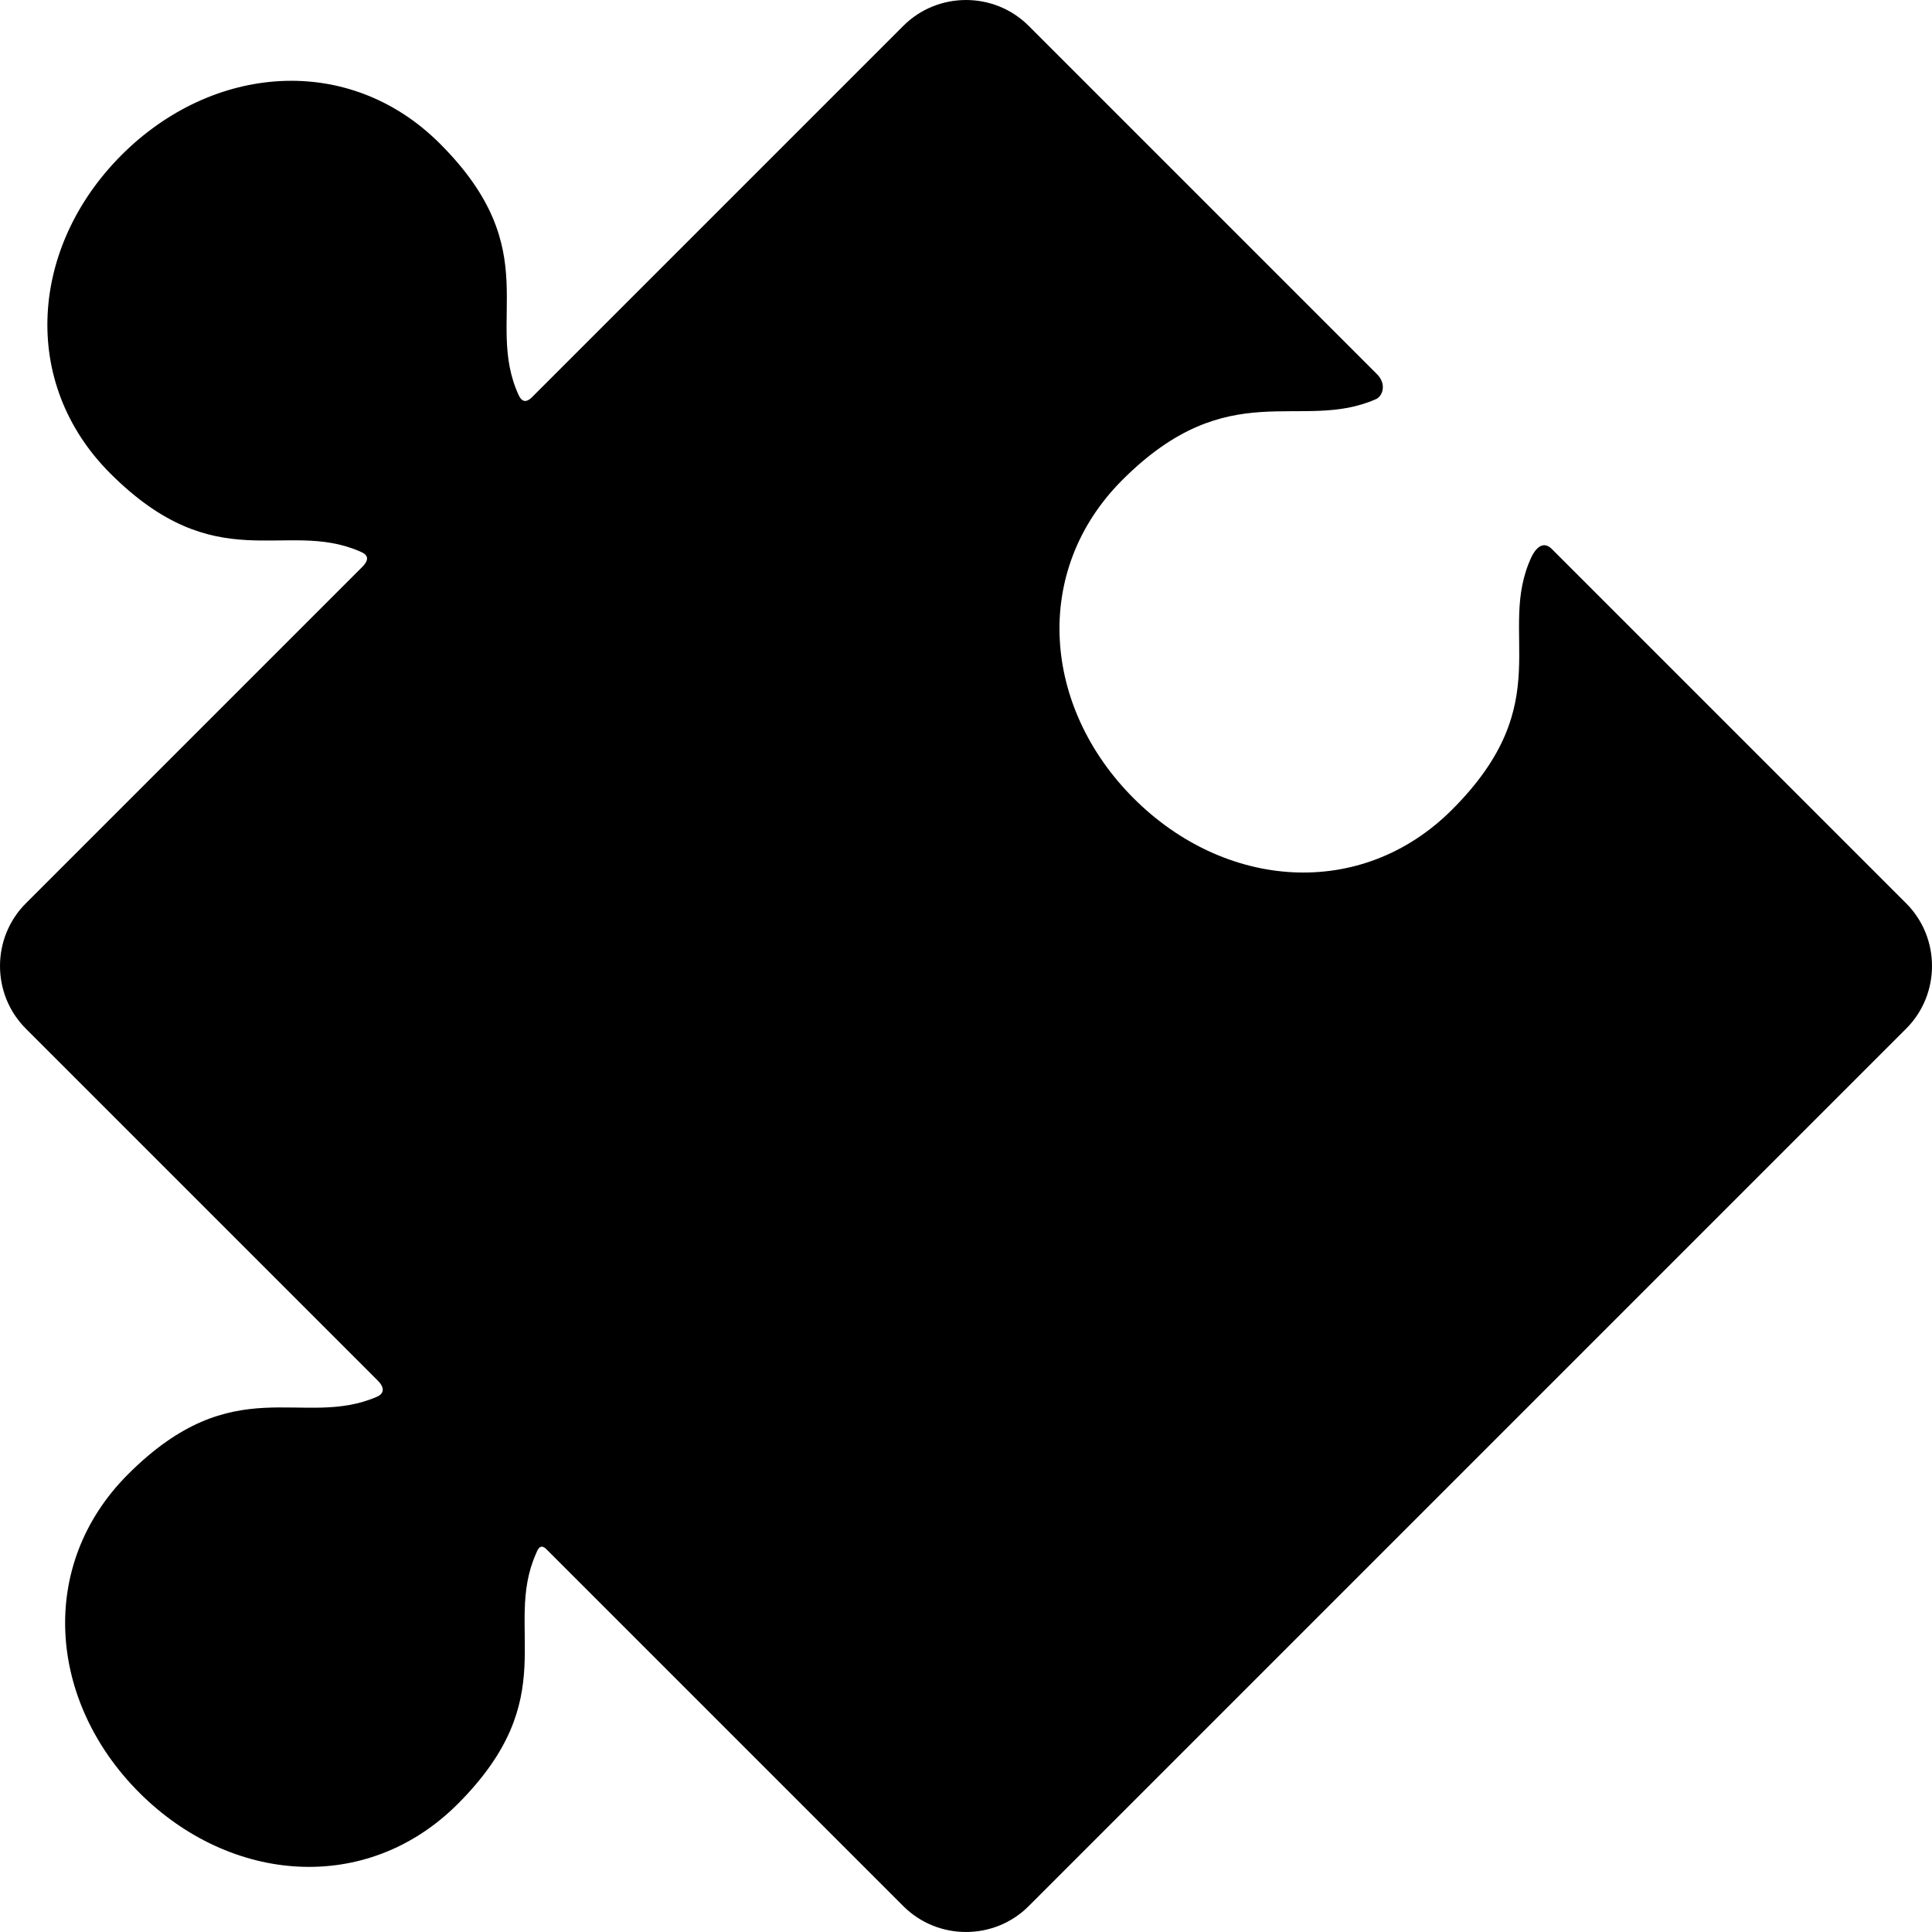 <?xml version="1.0" encoding="iso-8859-1"?>
<!-- Generator: Adobe Illustrator 18.1.1, SVG Export Plug-In . SVG Version: 6.00 Build 0)  -->
<svg version="1.1" id="Capa_1" xmlns="http://www.w3.org/2000/svg" xmlns:xlink="http://www.w3.org/1999/xlink" x="0px" y="0px"
	 viewBox="0 0 326.983 326.983" style="enable-background:new 0 0 326.983 326.983;" xml:space="preserve">
<g>
	<g id="Layer_5_4_">
		<path d="M245.758,137.029c-15.409,15.409-38.478,13.495-53.887-1.915c-15.409-15.409-17.324-38.478-1.914-53.887
			c18.039-18.04,30.199-8.048,42.918-13.674c1.167-0.516,1.826-2.574,0.176-4.224L174.098,4.376c-5.833-5.833-15.379-5.833-21.213,0
			L90.023,67.239c-1.326,1.326-1.98,0.201-2.243-0.371c-5.902-12.83,4.854-24.38-13.316-42.55
			C59.055,8.909,35.986,10.823,20.577,26.233C5.168,41.642,3.253,64.711,18.662,80.12c17.985,17.985,29.577,7.721,42.204,13.185
			c0.683,0.295,2.198,0.892,0.43,2.66l-56.92,56.92c-5.834,5.833-5.834,15.379,0,21.213l59.542,59.542
			c1.65,1.65,0.538,2.468-0.089,2.741c-12.676,5.516-24.176-4.852-42.163,13.136c-15.409,15.409-13.495,38.478,1.914,53.887
			s38.478,17.324,53.887,1.914c18.033-18.034,7.657-29.639,13.221-42.306c0.253-0.577,0.66-1.943,1.809-0.794l60.389,60.389
			c5.834,5.833,15.379,5.833,21.213,0l148.509-148.51c5.834-5.834,5.834-15.379,0-21.213l-59.976-59.977
			c-1.65-1.65-2.957,0.343-3.428,1.345C253.169,107.105,264.013,118.774,245.758,137.029z"/>
	</g>
</g>
<g>
</g>
<g>
</g>
<g>
</g>
<g>
</g>
<g>
</g>
<g>
</g>
<g>
</g>
<g>
</g>
<g>
</g>
<g>
</g>
<g>
</g>
<g>
</g>
<g>
</g>
<g>
</g>
<g>
</g>
</svg>

